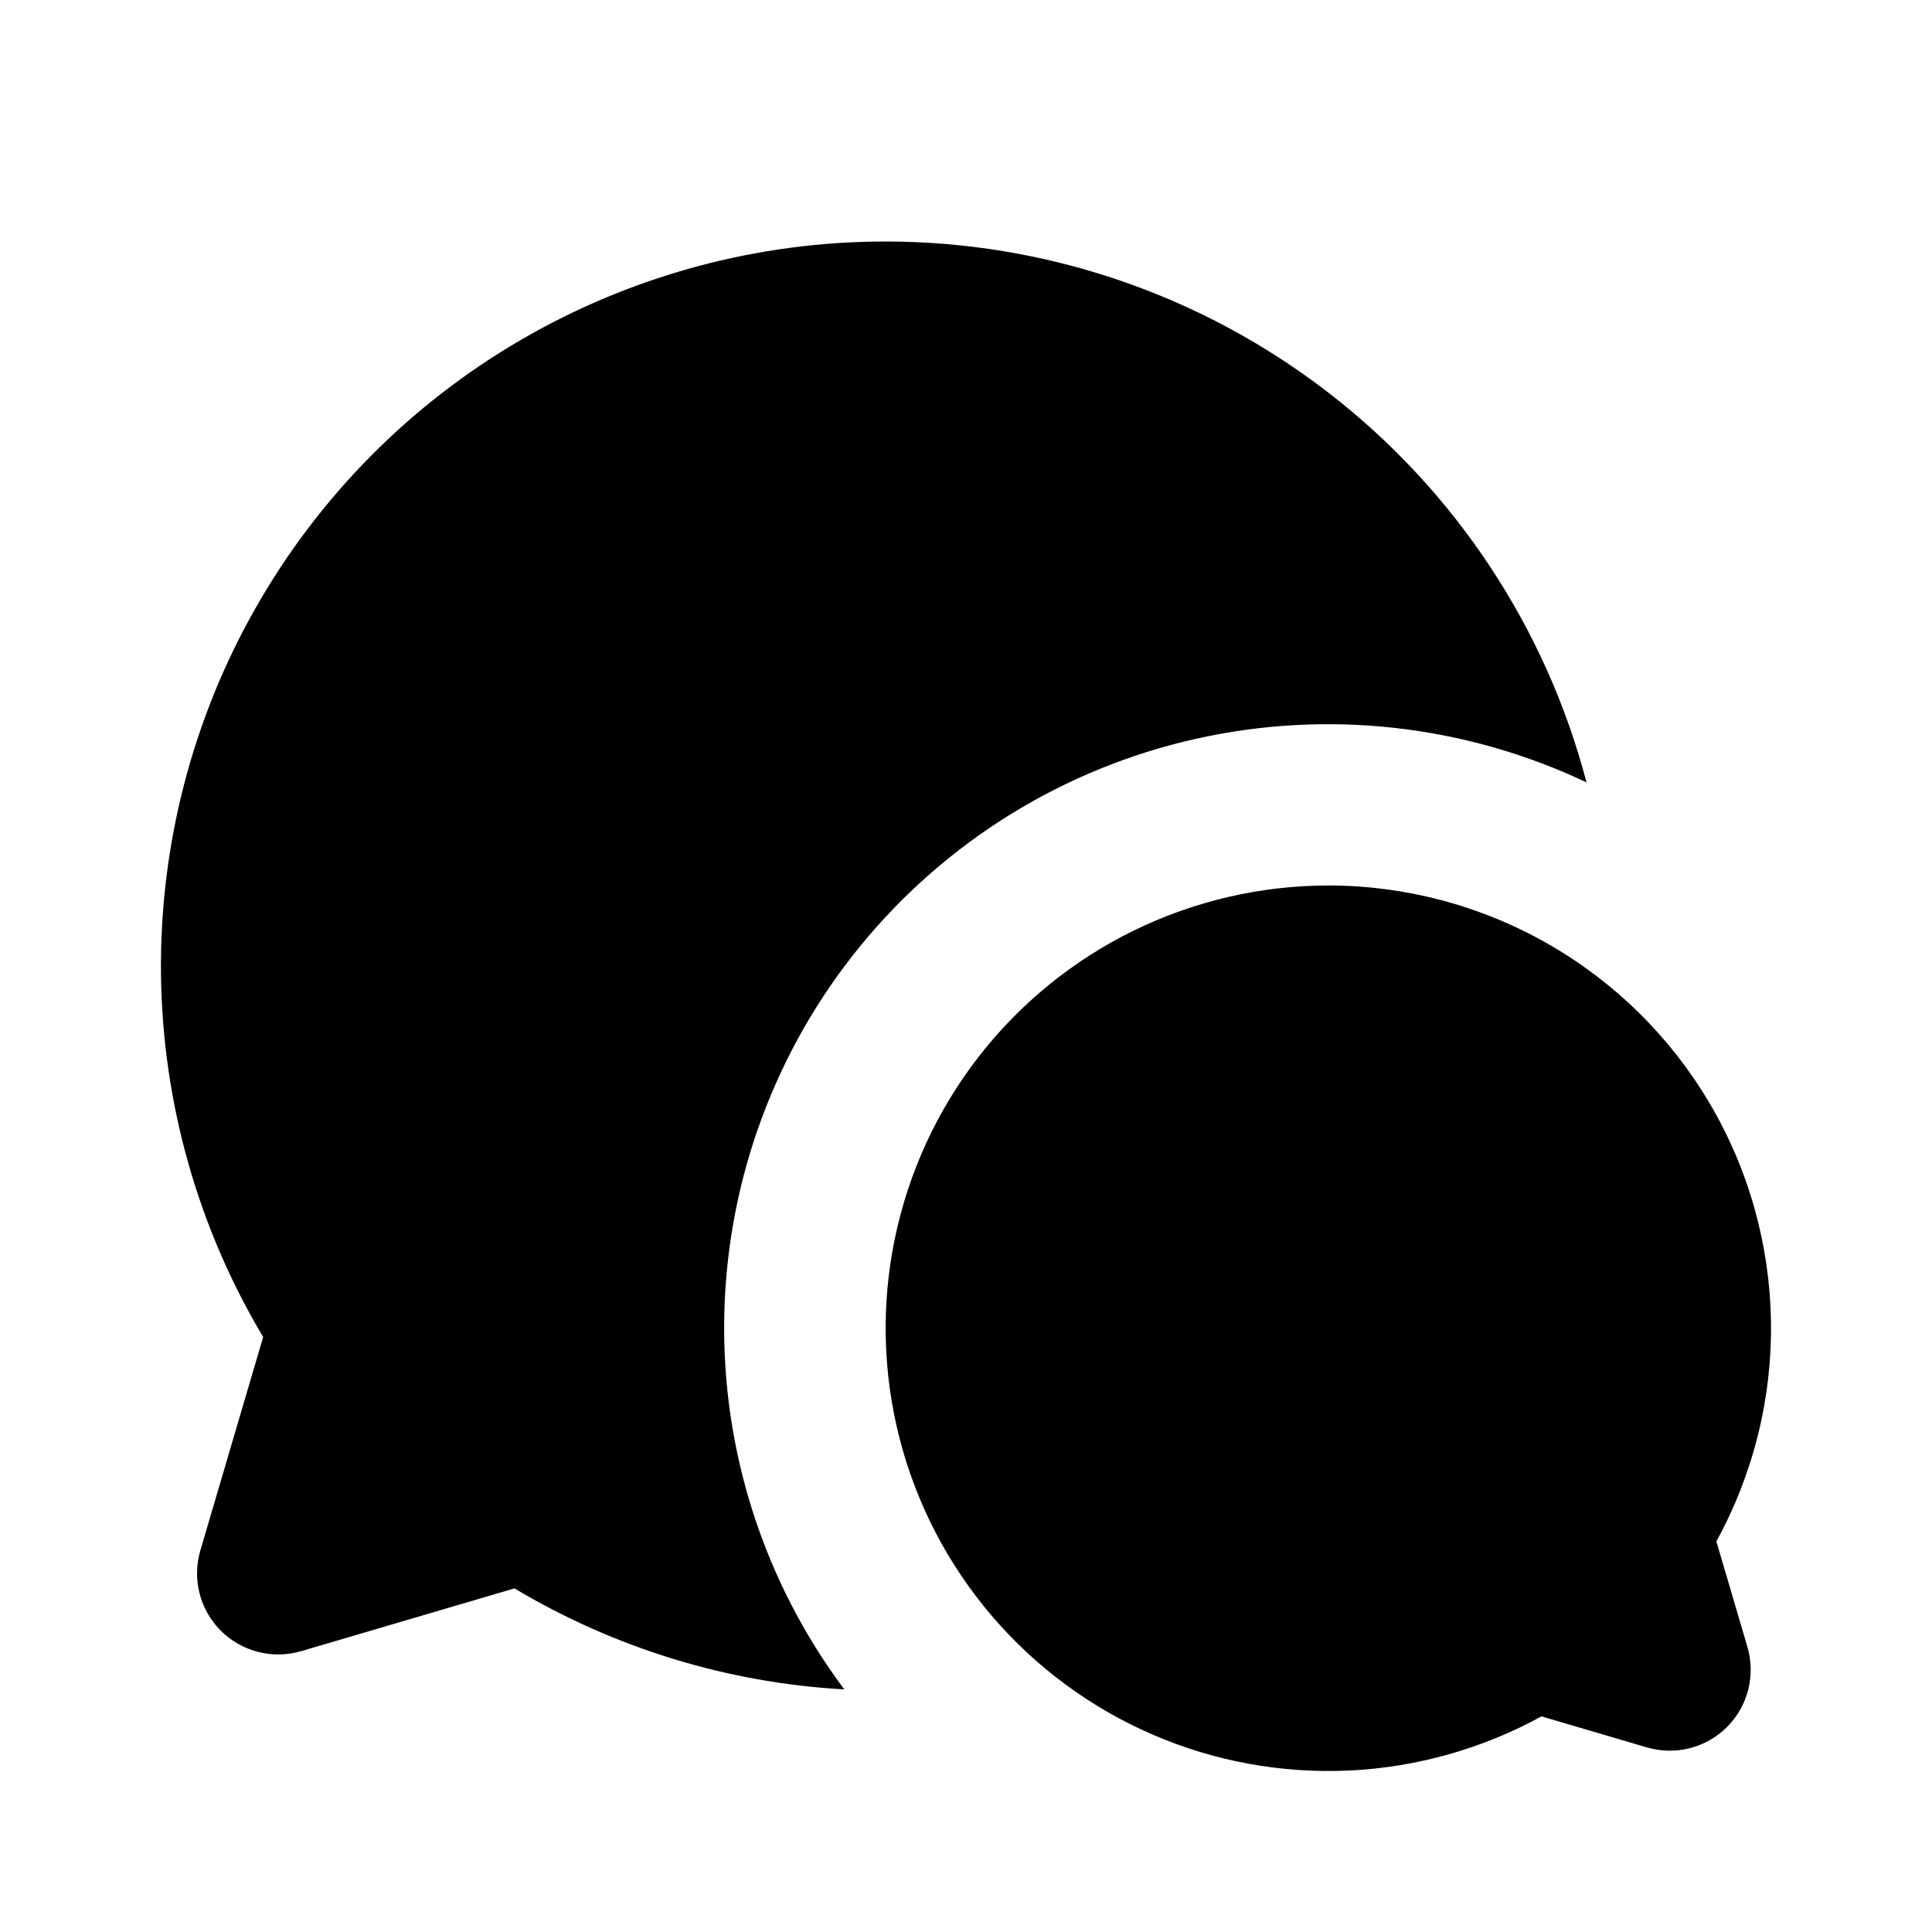 <svg width="28" height="28" viewBox="0 0 28 28" fill="none" xmlns="http://www.w3.org/2000/svg">
<g clip-path="url(#clip0_196_437)">
<path d="M19.25 12.833C20.365 12.833 21.46 13.124 22.429 13.676C23.397 14.228 24.205 15.023 24.773 15.982C25.341 16.942 25.648 18.033 25.666 19.147C25.684 20.262 25.411 21.362 24.875 22.339L25.325 23.869C25.384 24.071 25.388 24.285 25.336 24.49C25.284 24.694 25.178 24.88 25.029 25.029C24.88 25.178 24.694 25.284 24.49 25.336C24.285 25.388 24.071 25.384 23.869 25.325L22.34 24.875C21.483 25.345 20.529 25.614 19.552 25.66C18.575 25.705 17.6 25.527 16.702 25.138C15.804 24.749 15.007 24.16 14.372 23.416C13.737 22.672 13.28 21.793 13.037 20.845C12.794 19.898 12.77 18.907 12.969 17.949C13.167 16.991 13.582 16.091 14.181 15.318C14.781 14.545 15.549 13.919 16.428 13.488C17.306 13.058 18.272 12.834 19.25 12.833ZM12.833 3.5C15.155 3.5 17.411 4.27 19.249 5.688C21.087 7.106 22.404 9.093 22.993 11.339C21.227 10.502 19.232 10.28 17.325 10.709C15.419 11.137 13.711 12.192 12.473 13.704C11.236 15.216 10.54 17.099 10.497 19.053C10.454 21.007 11.066 22.918 12.236 24.484C10.548 24.39 8.907 23.887 7.456 23.02L4.364 23.93C4.162 23.989 3.947 23.993 3.742 23.941C3.537 23.889 3.35 23.783 3.2 23.633C3.051 23.484 2.944 23.297 2.892 23.092C2.84 22.887 2.844 22.672 2.904 22.469L3.814 19.377C2.863 17.783 2.353 15.966 2.333 14.11C2.314 12.255 2.786 10.427 3.703 8.814C4.619 7.2 5.947 5.858 7.551 4.925C9.155 3.992 10.978 3.5 12.833 3.5Z" fill="black"/>
</g>
<defs>
<clipPath id="clip0_196_437">
<rect width="28" height="28" fill="white"/>
</clipPath>
</defs>
</svg>
